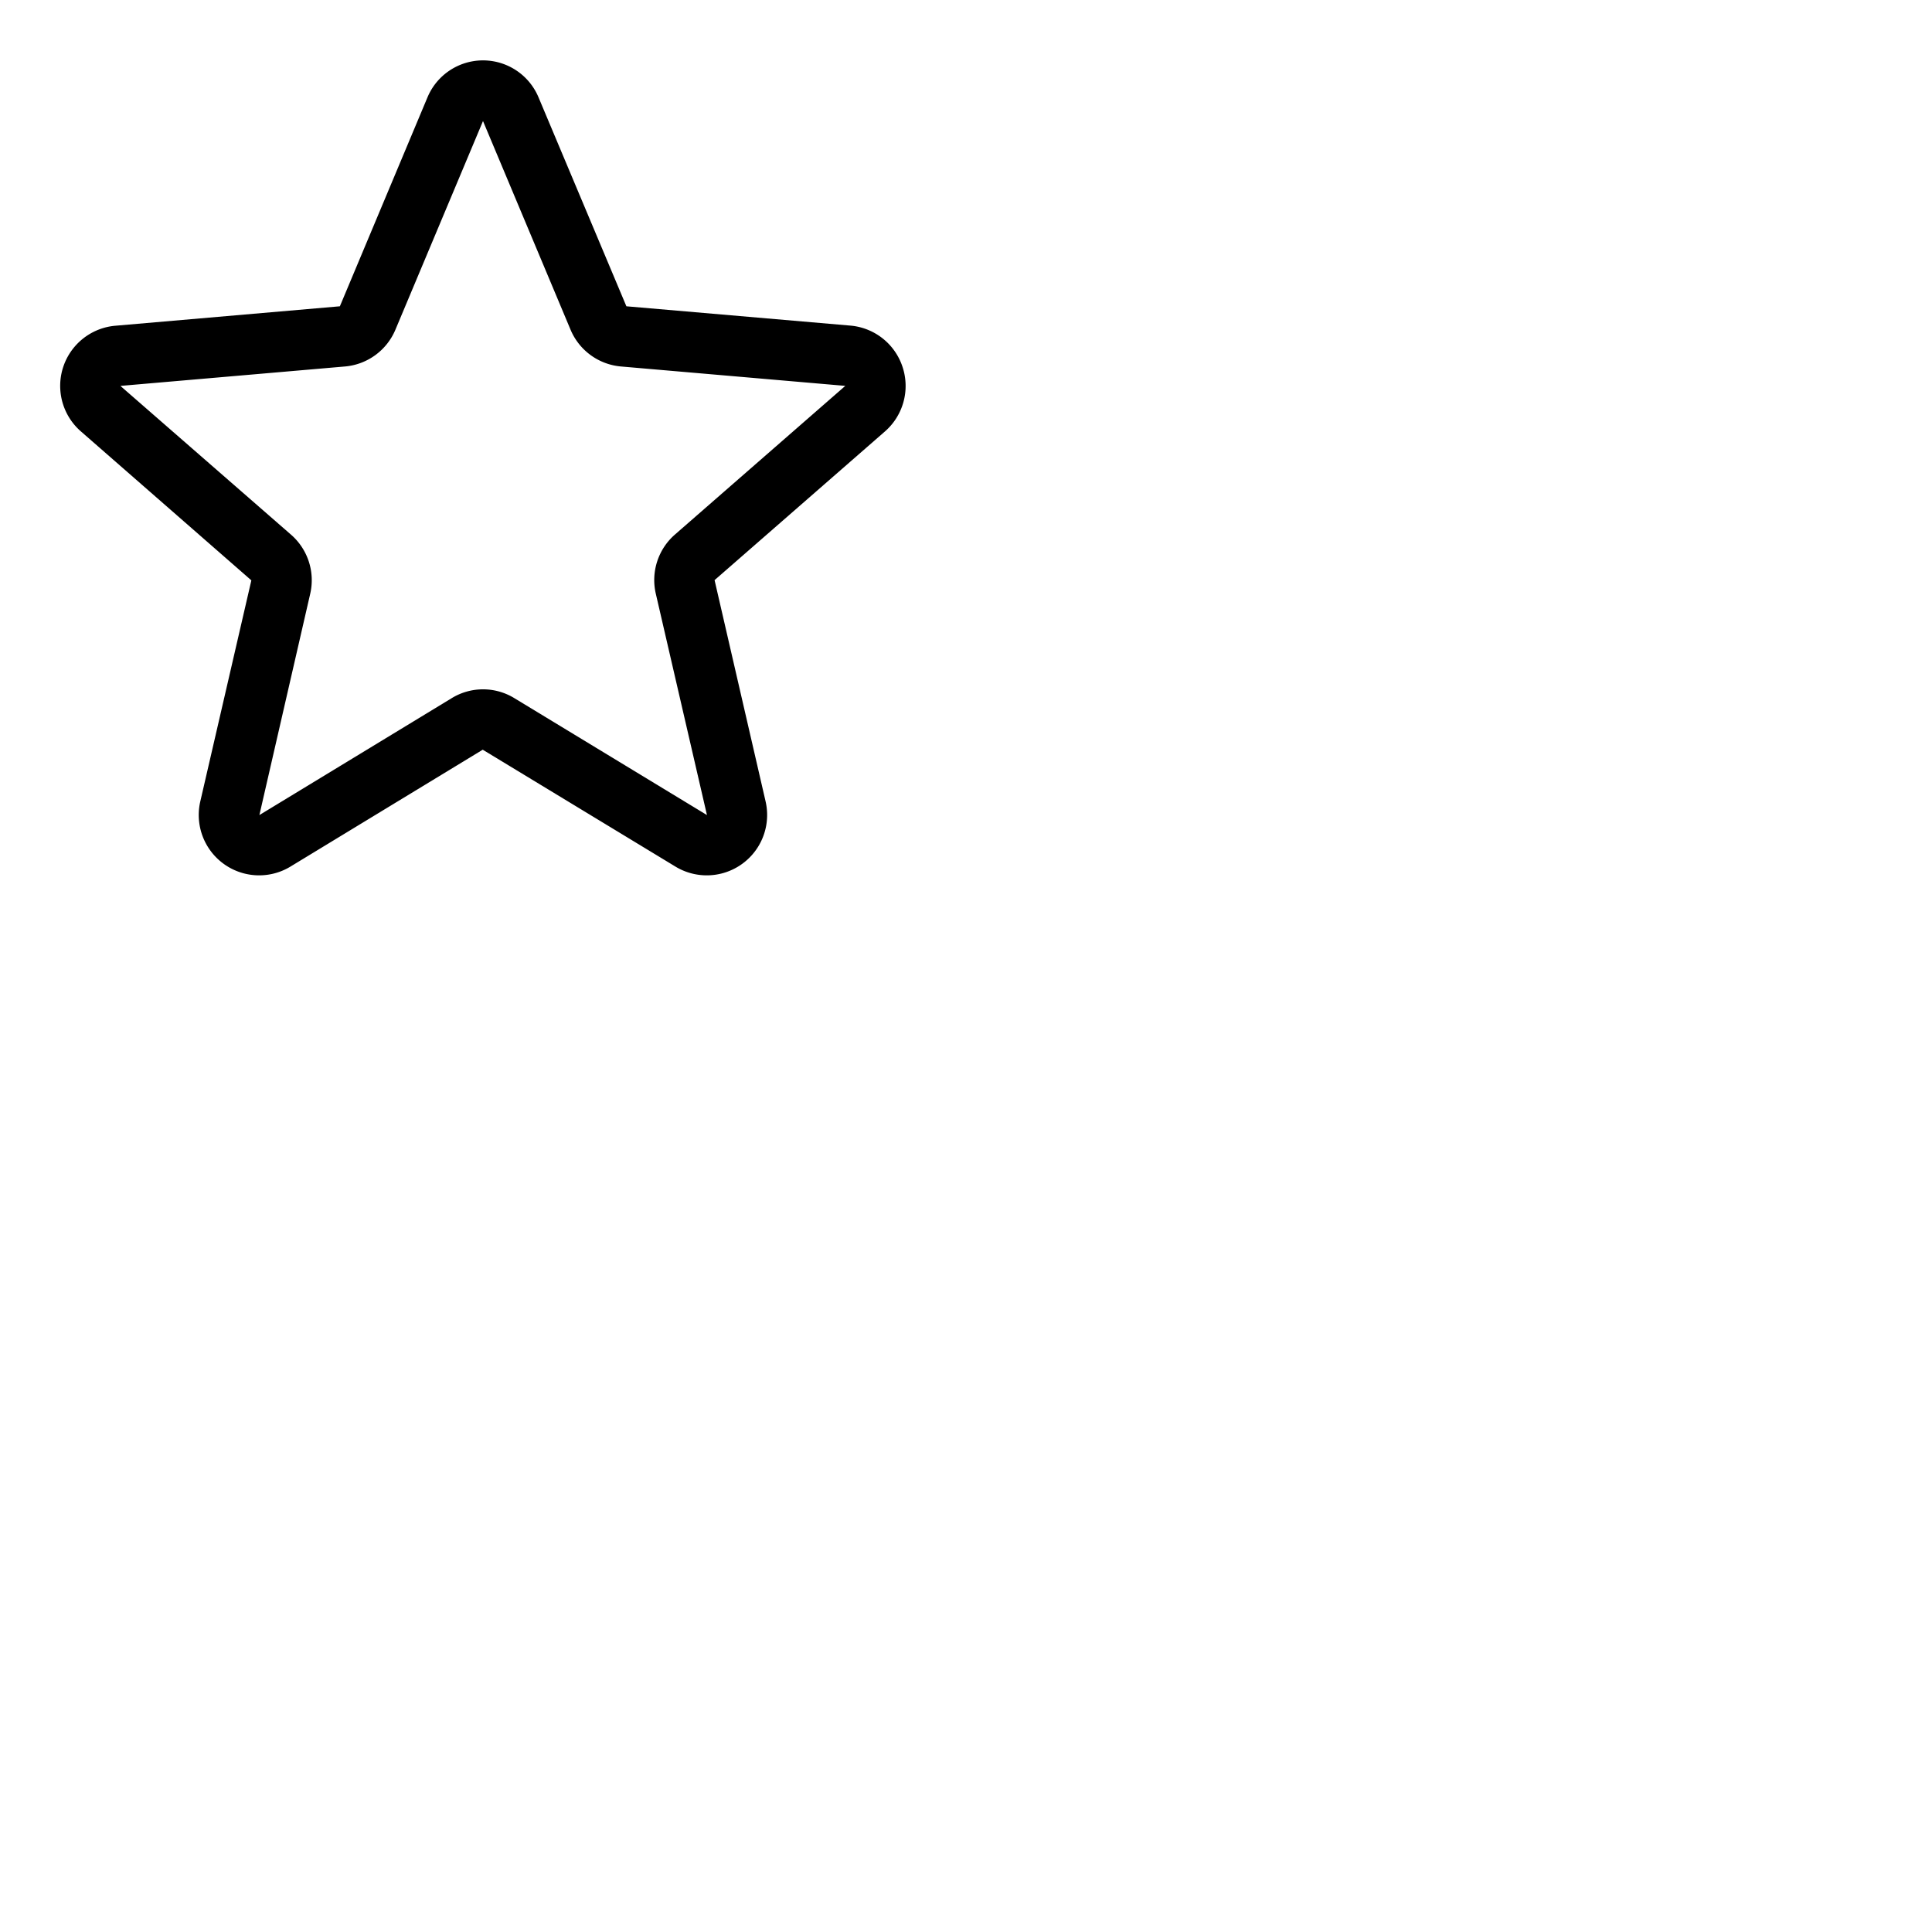 <svg xmlns="http://www.w3.org/2000/svg" version="1.1" viewBox="0 0 512 512" fill="currentColor"><path fill="currentColor" d="M239.2 97.29a16 16 0 0 0-13.81-11L166 81.17l-23.28-55.36a15.95 15.95 0 0 0-29.44 0L90.07 81.17l-59.46 5.15a16 16 0 0 0-9.11 28.06l45.11 39.42l-13.52 58.54a16 16 0 0 0 23.84 17.34l51-31l51.11 31a16 16 0 0 0 23.84-17.34l-13.51-58.6l45.1-39.36a16 16 0 0 0 4.73-17.09m-15.22 5l-45.1 39.36a16 16 0 0 0-5.08 15.71L187.35 216l-51.07-31a15.9 15.9 0 0 0-16.54 0l-51 31l13.46-58.6a16 16 0 0 0-5.08-15.71L32 102.35a.37.37 0 0 1 0-.09l59.44-5.14a16 16 0 0 0 13.35-9.75L128 32.08l23.2 55.29a16 16 0 0 0 13.35 9.75l59.45 5.14v.07Z"/></svg>